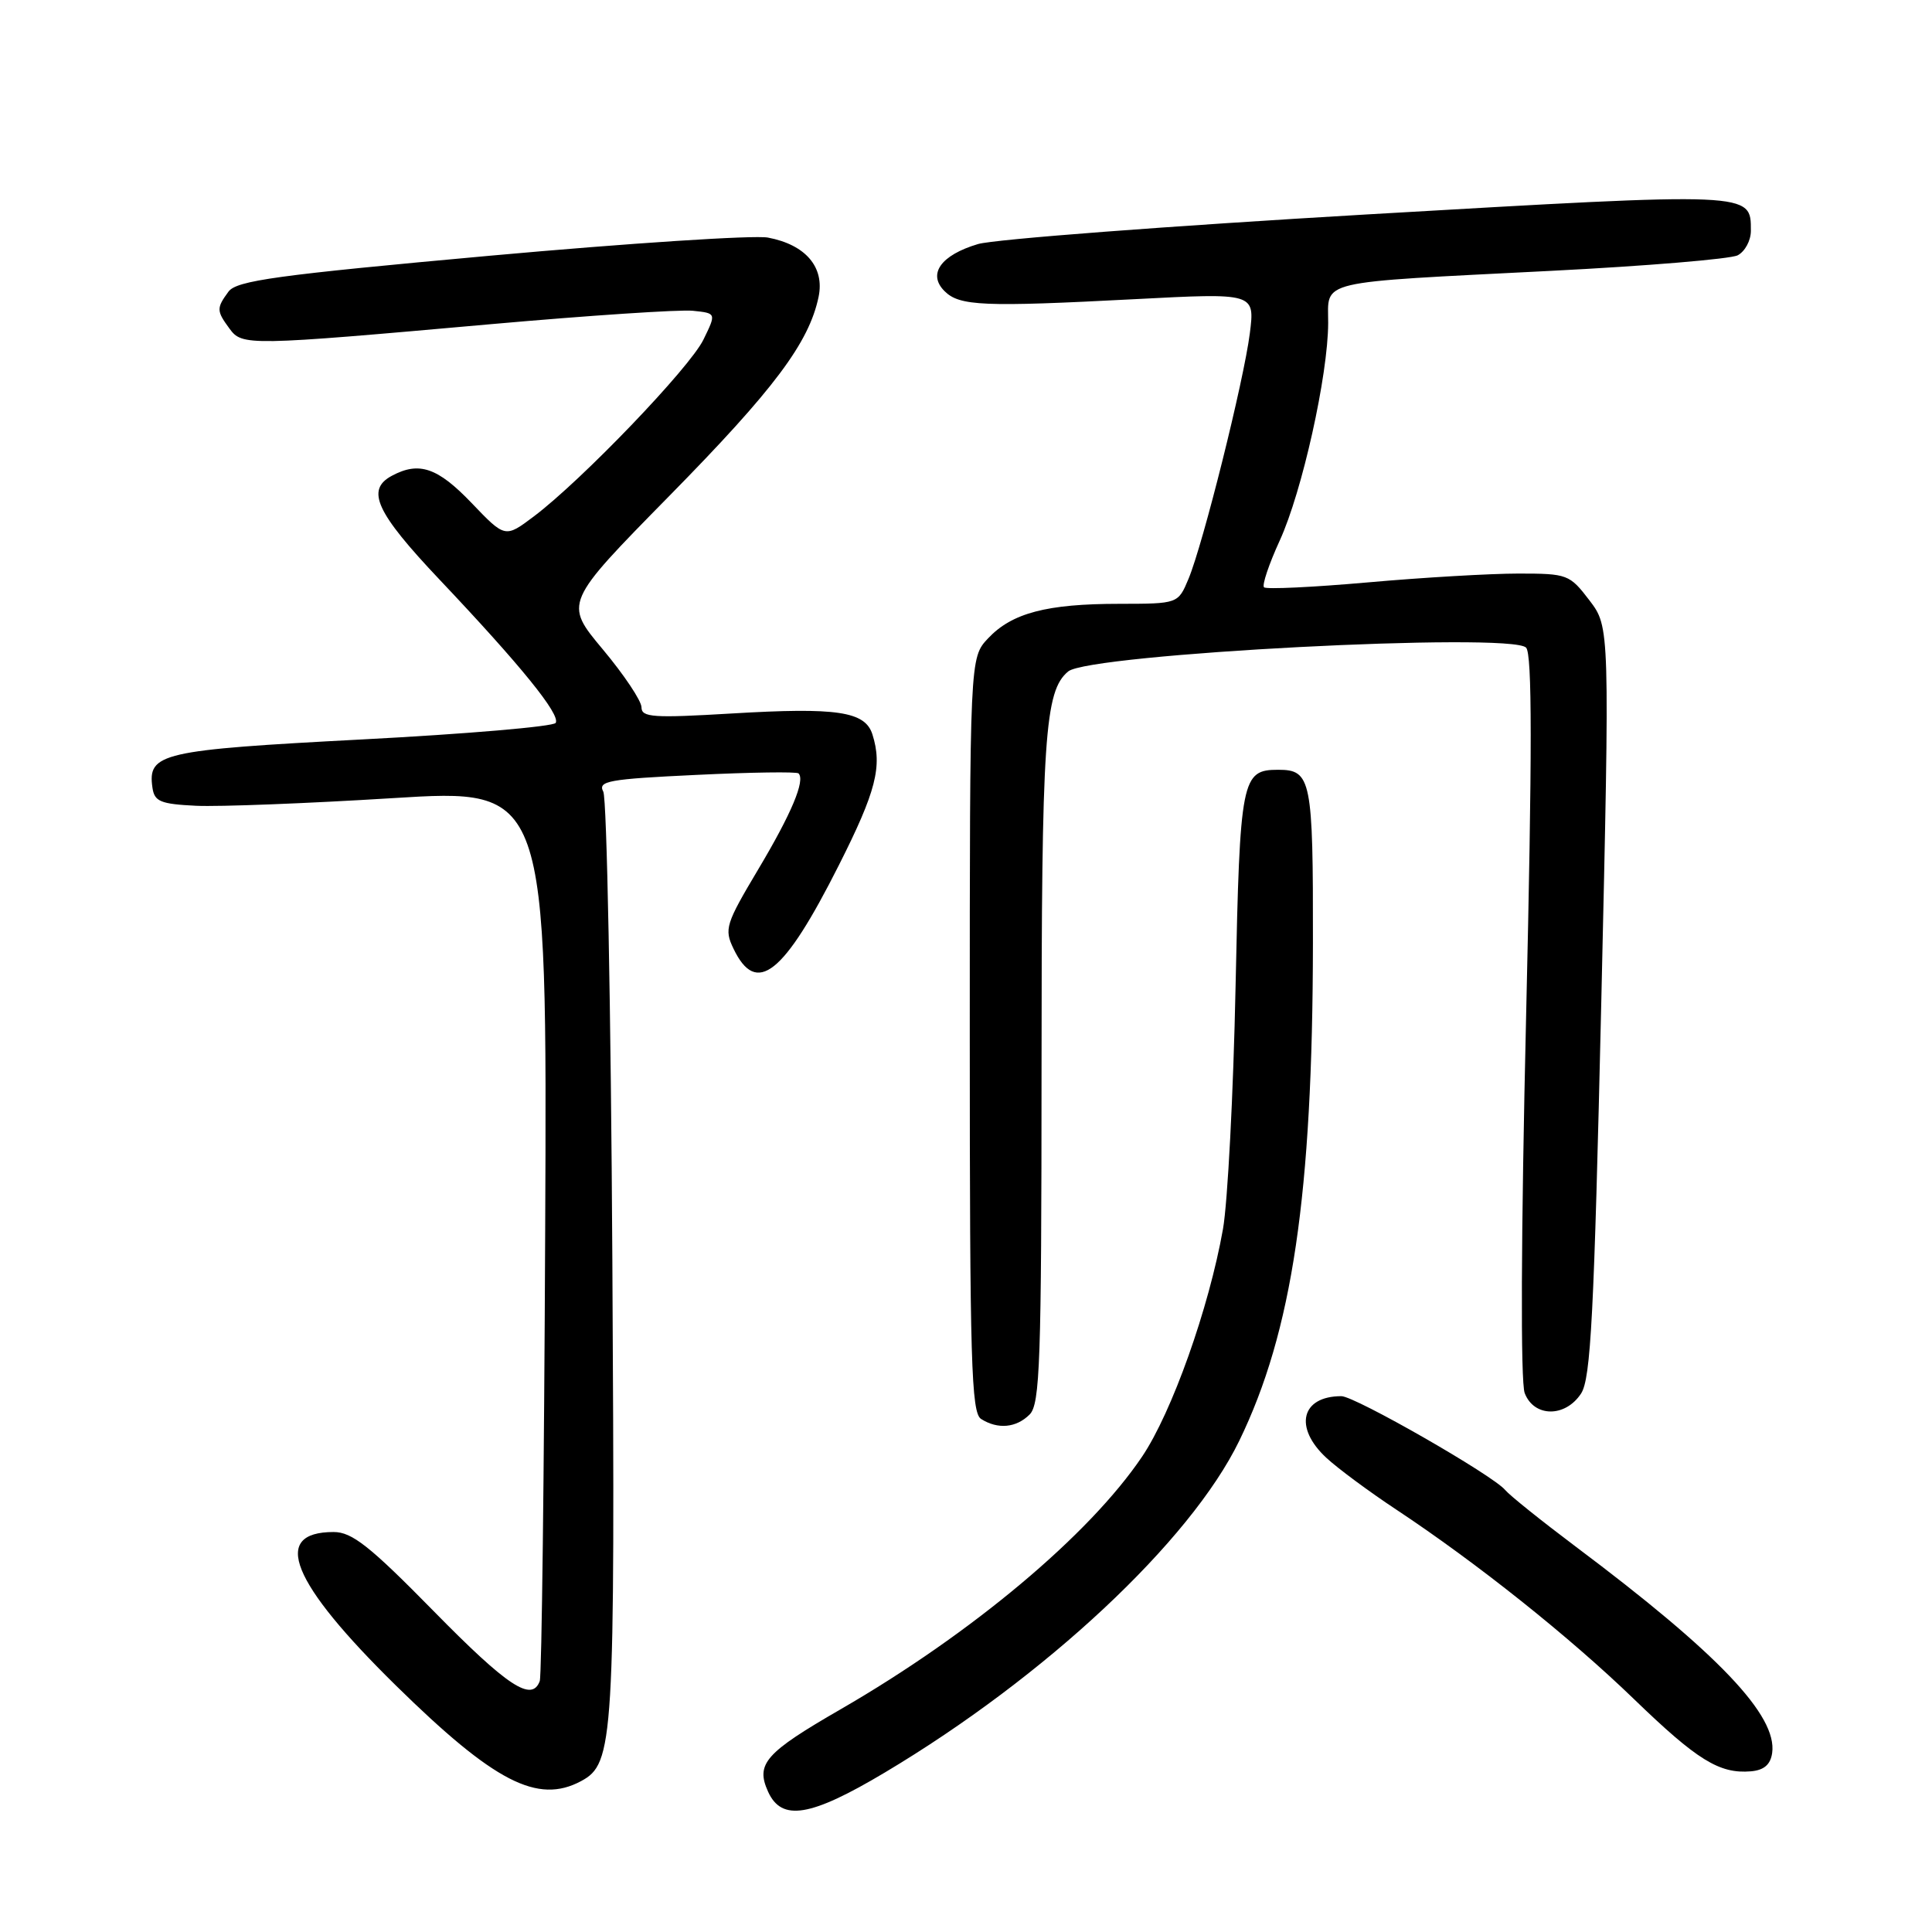 <?xml version="1.0" encoding="UTF-8" standalone="no"?>
<!DOCTYPE svg PUBLIC "-//W3C//DTD SVG 1.1//EN" "http://www.w3.org/Graphics/SVG/1.1/DTD/svg11.dtd" >
<svg xmlns="http://www.w3.org/2000/svg" xmlns:xlink="http://www.w3.org/1999/xlink" version="1.1" viewBox="0 0 256 256">
 <g >
 <path fill="currentColor"
d=" M 117.24 234.87 C 138.54 222.17 157.74 204.21 164.20 190.93 C 171.24 176.45 173.93 158.30 173.97 124.95 C 174.00 103.26 173.75 102.00 169.37 102.00 C 164.52 102.00 164.29 103.14 163.72 130.69 C 163.43 144.89 162.67 159.36 162.05 162.86 C 160.19 173.35 155.28 187.15 151.34 193.00 C 144.35 203.38 128.76 216.45 111.42 226.47 C 101.37 232.27 100.10 233.72 101.78 237.42 C 103.58 241.37 107.38 240.75 117.24 234.87 Z  M 76.99 236.01 C 81.34 233.68 81.51 230.91 81.14 167.00 C 80.95 133.72 80.41 105.78 79.94 104.90 C 79.19 103.49 80.62 103.23 92.24 102.68 C 99.47 102.33 105.57 102.24 105.81 102.48 C 106.73 103.40 104.87 107.82 100.46 115.21 C 96.16 122.43 95.94 123.11 97.19 125.70 C 100.22 132.03 103.83 129.18 111.16 114.63 C 116.09 104.86 116.94 101.54 115.60 97.31 C 114.63 94.26 110.92 93.71 96.97 94.54 C 86.55 95.16 85.00 95.06 85.00 93.72 C 85.00 92.87 82.69 89.41 79.87 86.04 C 74.74 79.90 74.74 79.90 88.70 65.70 C 102.57 51.59 107.20 45.42 108.47 39.32 C 109.28 35.39 106.74 32.42 101.75 31.48 C 99.91 31.14 83.35 32.22 64.97 33.88 C 36.65 36.45 31.34 37.18 30.27 38.65 C 28.67 40.83 28.68 41.19 30.40 43.53 C 32.09 45.85 32.76 45.83 65.10 42.95 C 78.08 41.80 90.10 41.00 91.81 41.18 C 94.92 41.50 94.92 41.50 93.21 45.00 C 91.41 48.72 77.05 63.68 70.72 68.44 C 66.93 71.29 66.93 71.29 62.48 66.64 C 57.99 61.95 55.53 61.11 51.93 63.04 C 48.44 64.90 49.81 67.89 58.25 76.81 C 69.02 88.19 74.30 94.70 73.63 95.79 C 73.33 96.27 61.78 97.26 47.97 97.98 C 21.34 99.38 19.54 99.79 20.20 104.37 C 20.46 106.21 21.26 106.54 26.00 106.77 C 29.02 106.91 40.72 106.46 52.00 105.76 C 72.50 104.48 72.50 104.48 72.24 162.99 C 72.10 195.17 71.78 222.06 71.52 222.75 C 70.48 225.58 67.27 223.47 57.48 213.50 C 48.99 204.85 46.64 203.00 44.21 203.00 C 35.84 203.00 38.56 209.69 52.47 223.35 C 65.49 236.13 71.23 239.09 76.99 236.01 Z  M 234.82 232.28 C 235.52 227.33 227.73 219.14 208.77 204.92 C 204.22 201.50 200.03 198.14 199.45 197.44 C 197.85 195.49 179.53 185.00 177.74 185.00 C 172.41 185.00 171.40 189.14 175.75 193.17 C 177.26 194.57 181.43 197.66 185.00 200.02 C 195.72 207.12 208.01 216.92 216.51 225.14 C 224.88 233.23 227.83 235.06 232.00 234.71 C 233.74 234.56 234.60 233.82 234.82 232.28 Z  M 136.43 187.43 C 137.81 186.05 138.00 180.50 138.01 141.68 C 138.01 97.60 138.42 91.56 141.54 88.97 C 144.34 86.64 200.14 83.74 202.21 85.81 C 203.03 86.63 203.03 99.62 202.22 134.55 C 201.54 163.67 201.47 183.11 202.03 184.59 C 203.26 187.81 207.40 187.85 209.50 184.65 C 210.79 182.67 211.22 174.35 212.18 132.70 C 213.31 83.10 213.31 83.10 210.61 79.55 C 207.98 76.11 207.70 76.00 201.20 76.00 C 197.51 76.00 188.54 76.52 181.25 77.17 C 173.97 77.81 167.77 78.11 167.49 77.82 C 167.20 77.54 168.14 74.75 169.57 71.63 C 172.54 65.14 175.97 49.74 175.99 42.80 C 176.00 37.04 174.06 37.49 205.50 35.89 C 218.15 35.25 229.29 34.32 230.25 33.83 C 231.21 33.33 232.00 31.88 232.00 30.59 C 232.00 25.42 232.48 25.44 181.18 28.41 C 154.96 29.94 131.74 31.70 129.59 32.34 C 124.67 33.80 122.88 36.31 125.15 38.57 C 127.13 40.56 130.29 40.69 150.39 39.64 C 166.28 38.81 166.28 38.81 165.61 44.16 C 164.80 50.52 159.42 72.06 157.48 76.71 C 156.10 80.00 156.10 80.00 148.30 80.01 C 138.69 80.01 134.08 81.23 130.93 84.58 C 128.50 87.16 128.50 87.16 128.50 137.12 C 128.50 180.43 128.70 187.20 130.00 188.02 C 132.22 189.43 134.66 189.20 136.43 187.43 Z "/>
</g>
</svg>